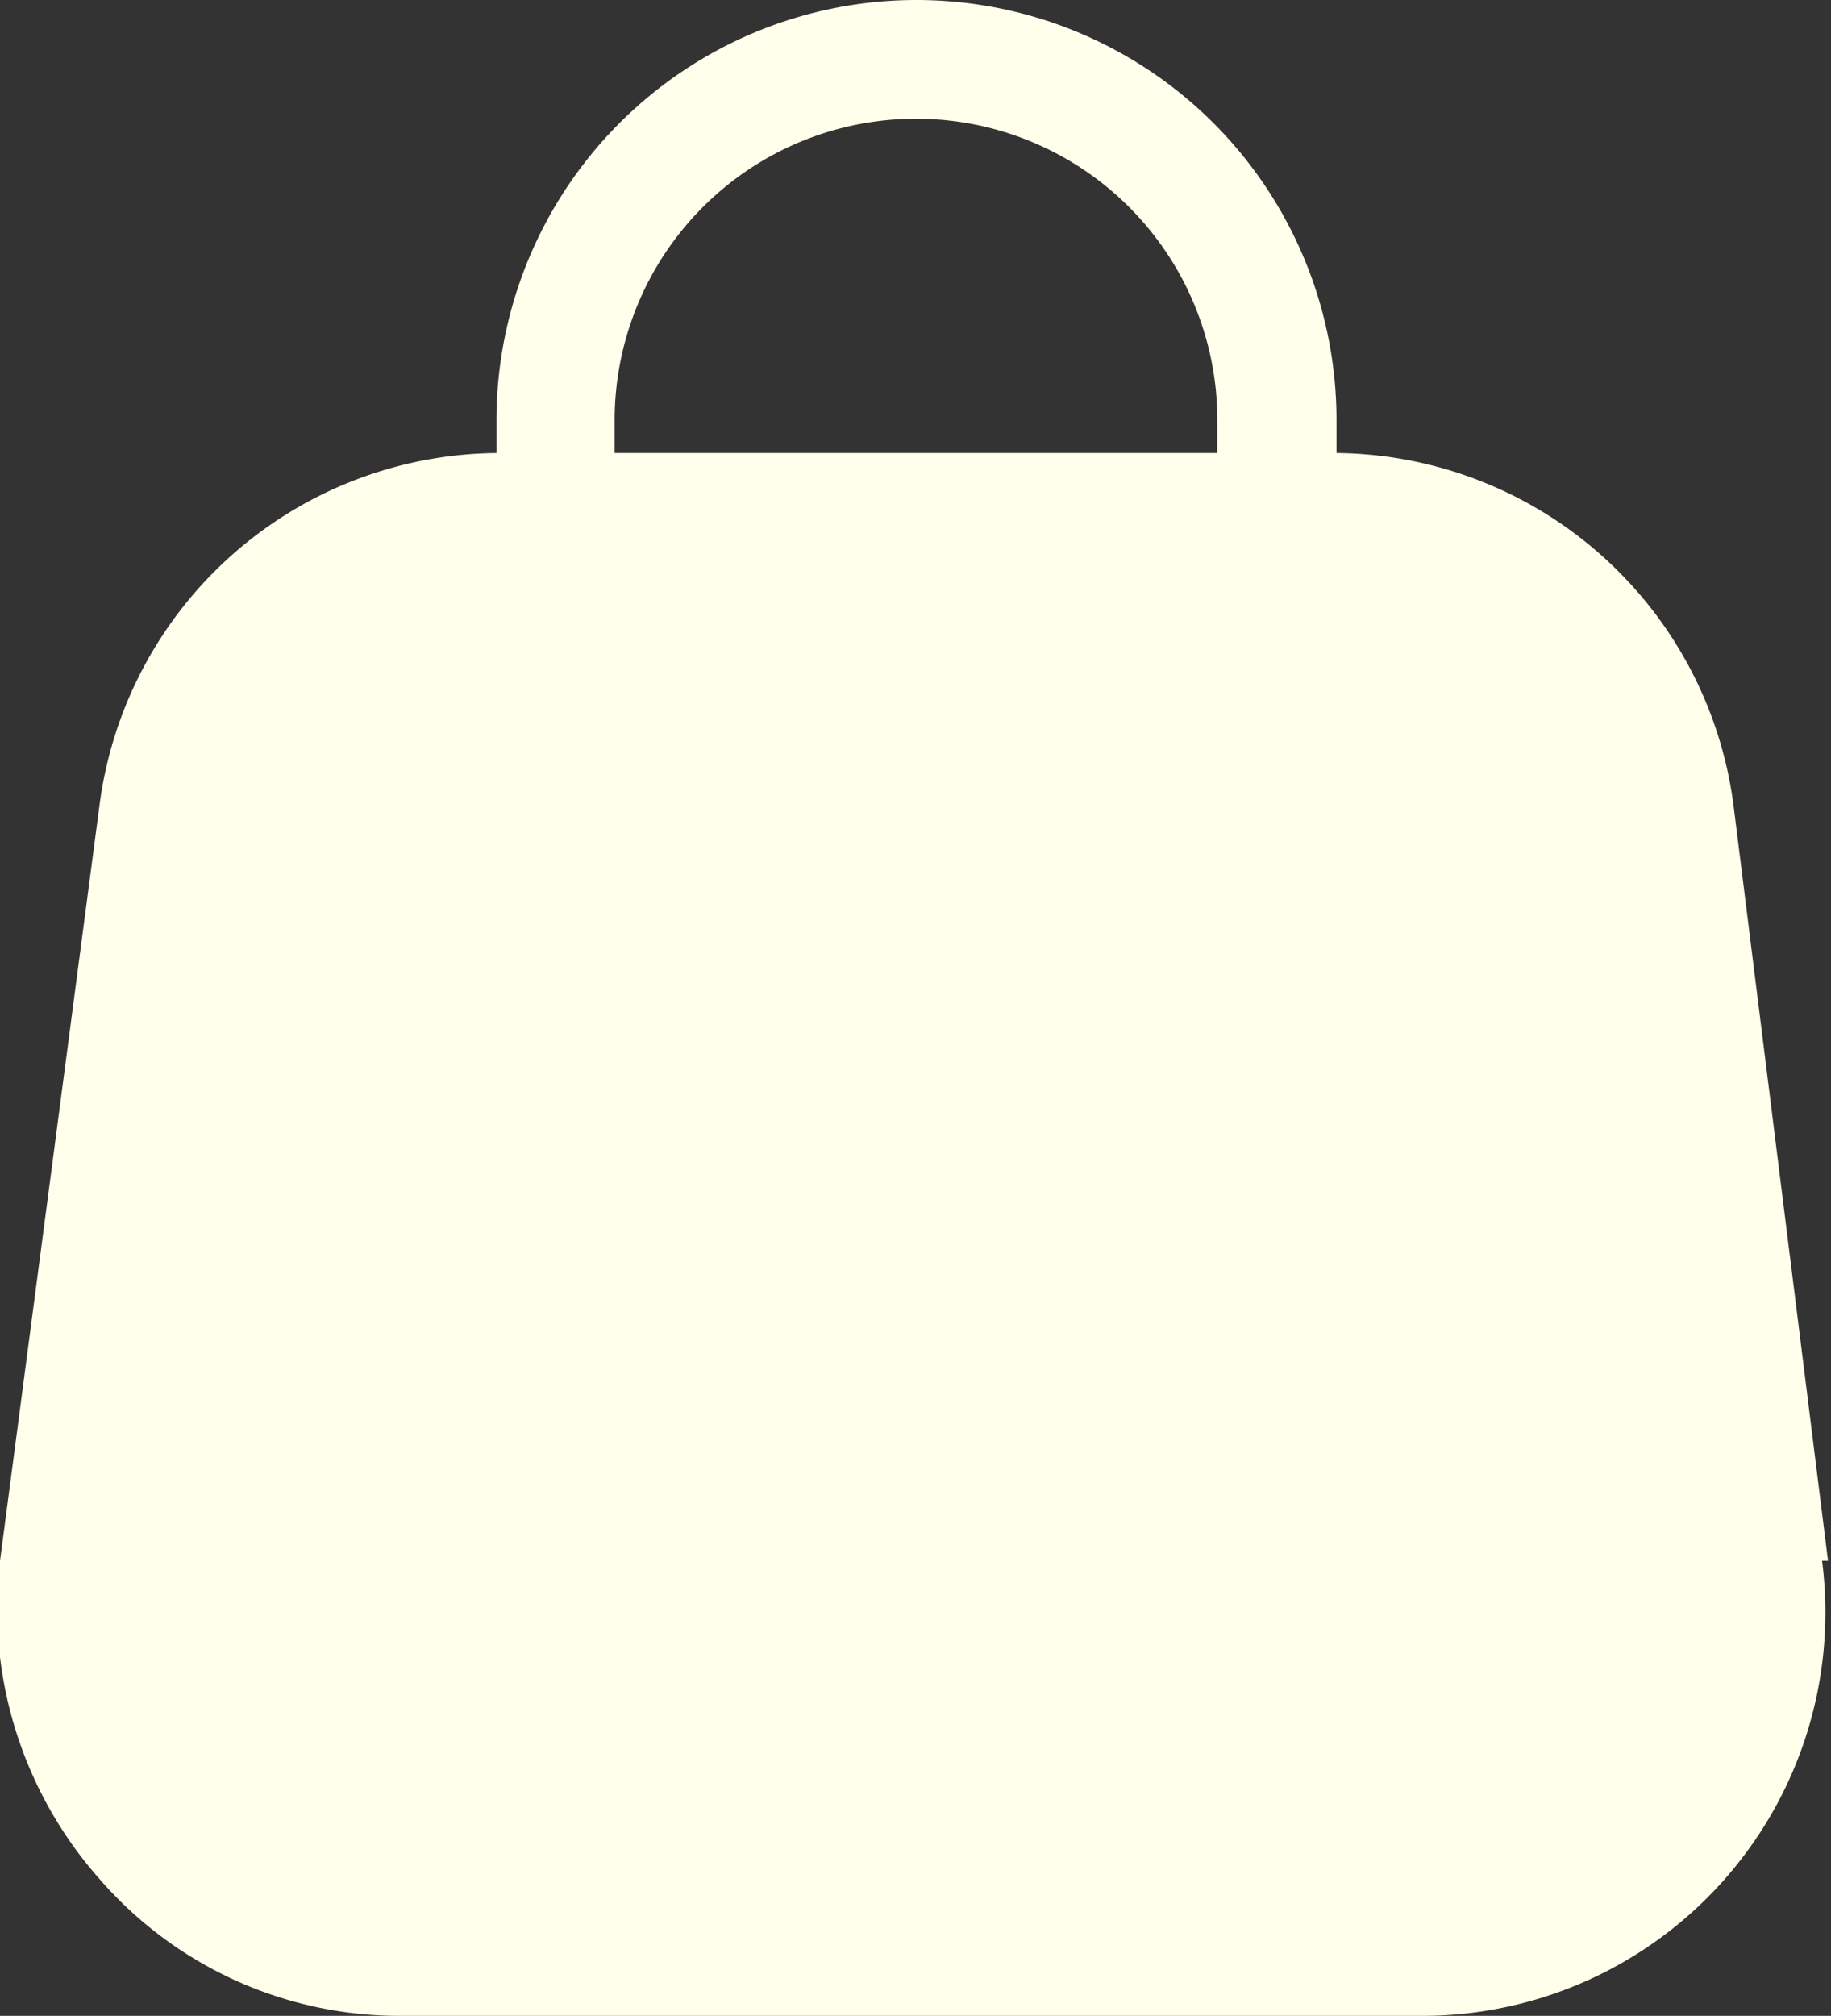 <svg xmlns="http://www.w3.org/2000/svg" viewBox="0 0 18.44 20.29"><rect x="0" y="0" width="18.44" height="20.29" fill="#333333" stroke="none"/><defs><style>.cls-1{fill:#ffffeb;}</style></defs><g id="Слой_2" data-name="Слой 2"><g id="_1_экран_1_макет_" data-name="1 экран (1 макет)"><g id="покупки"><path class="cls-1" d="M18.41,15.71l-.95-7.59a4.07,4.07,0,0,0-4-3.56V4.23A4.23,4.23,0,1,0,5,4.23v.33A4.07,4.07,0,0,0,1,8.12L0,15.71a4.1,4.1,0,0,0,1,3.2,4,4,0,0,0,3.05,1.38h10.3a4.06,4.06,0,0,0,4-4.58ZM12.26,4.56H6.19V4.23a3,3,0,0,1,6.07,0Z"/></g></g></g></svg>